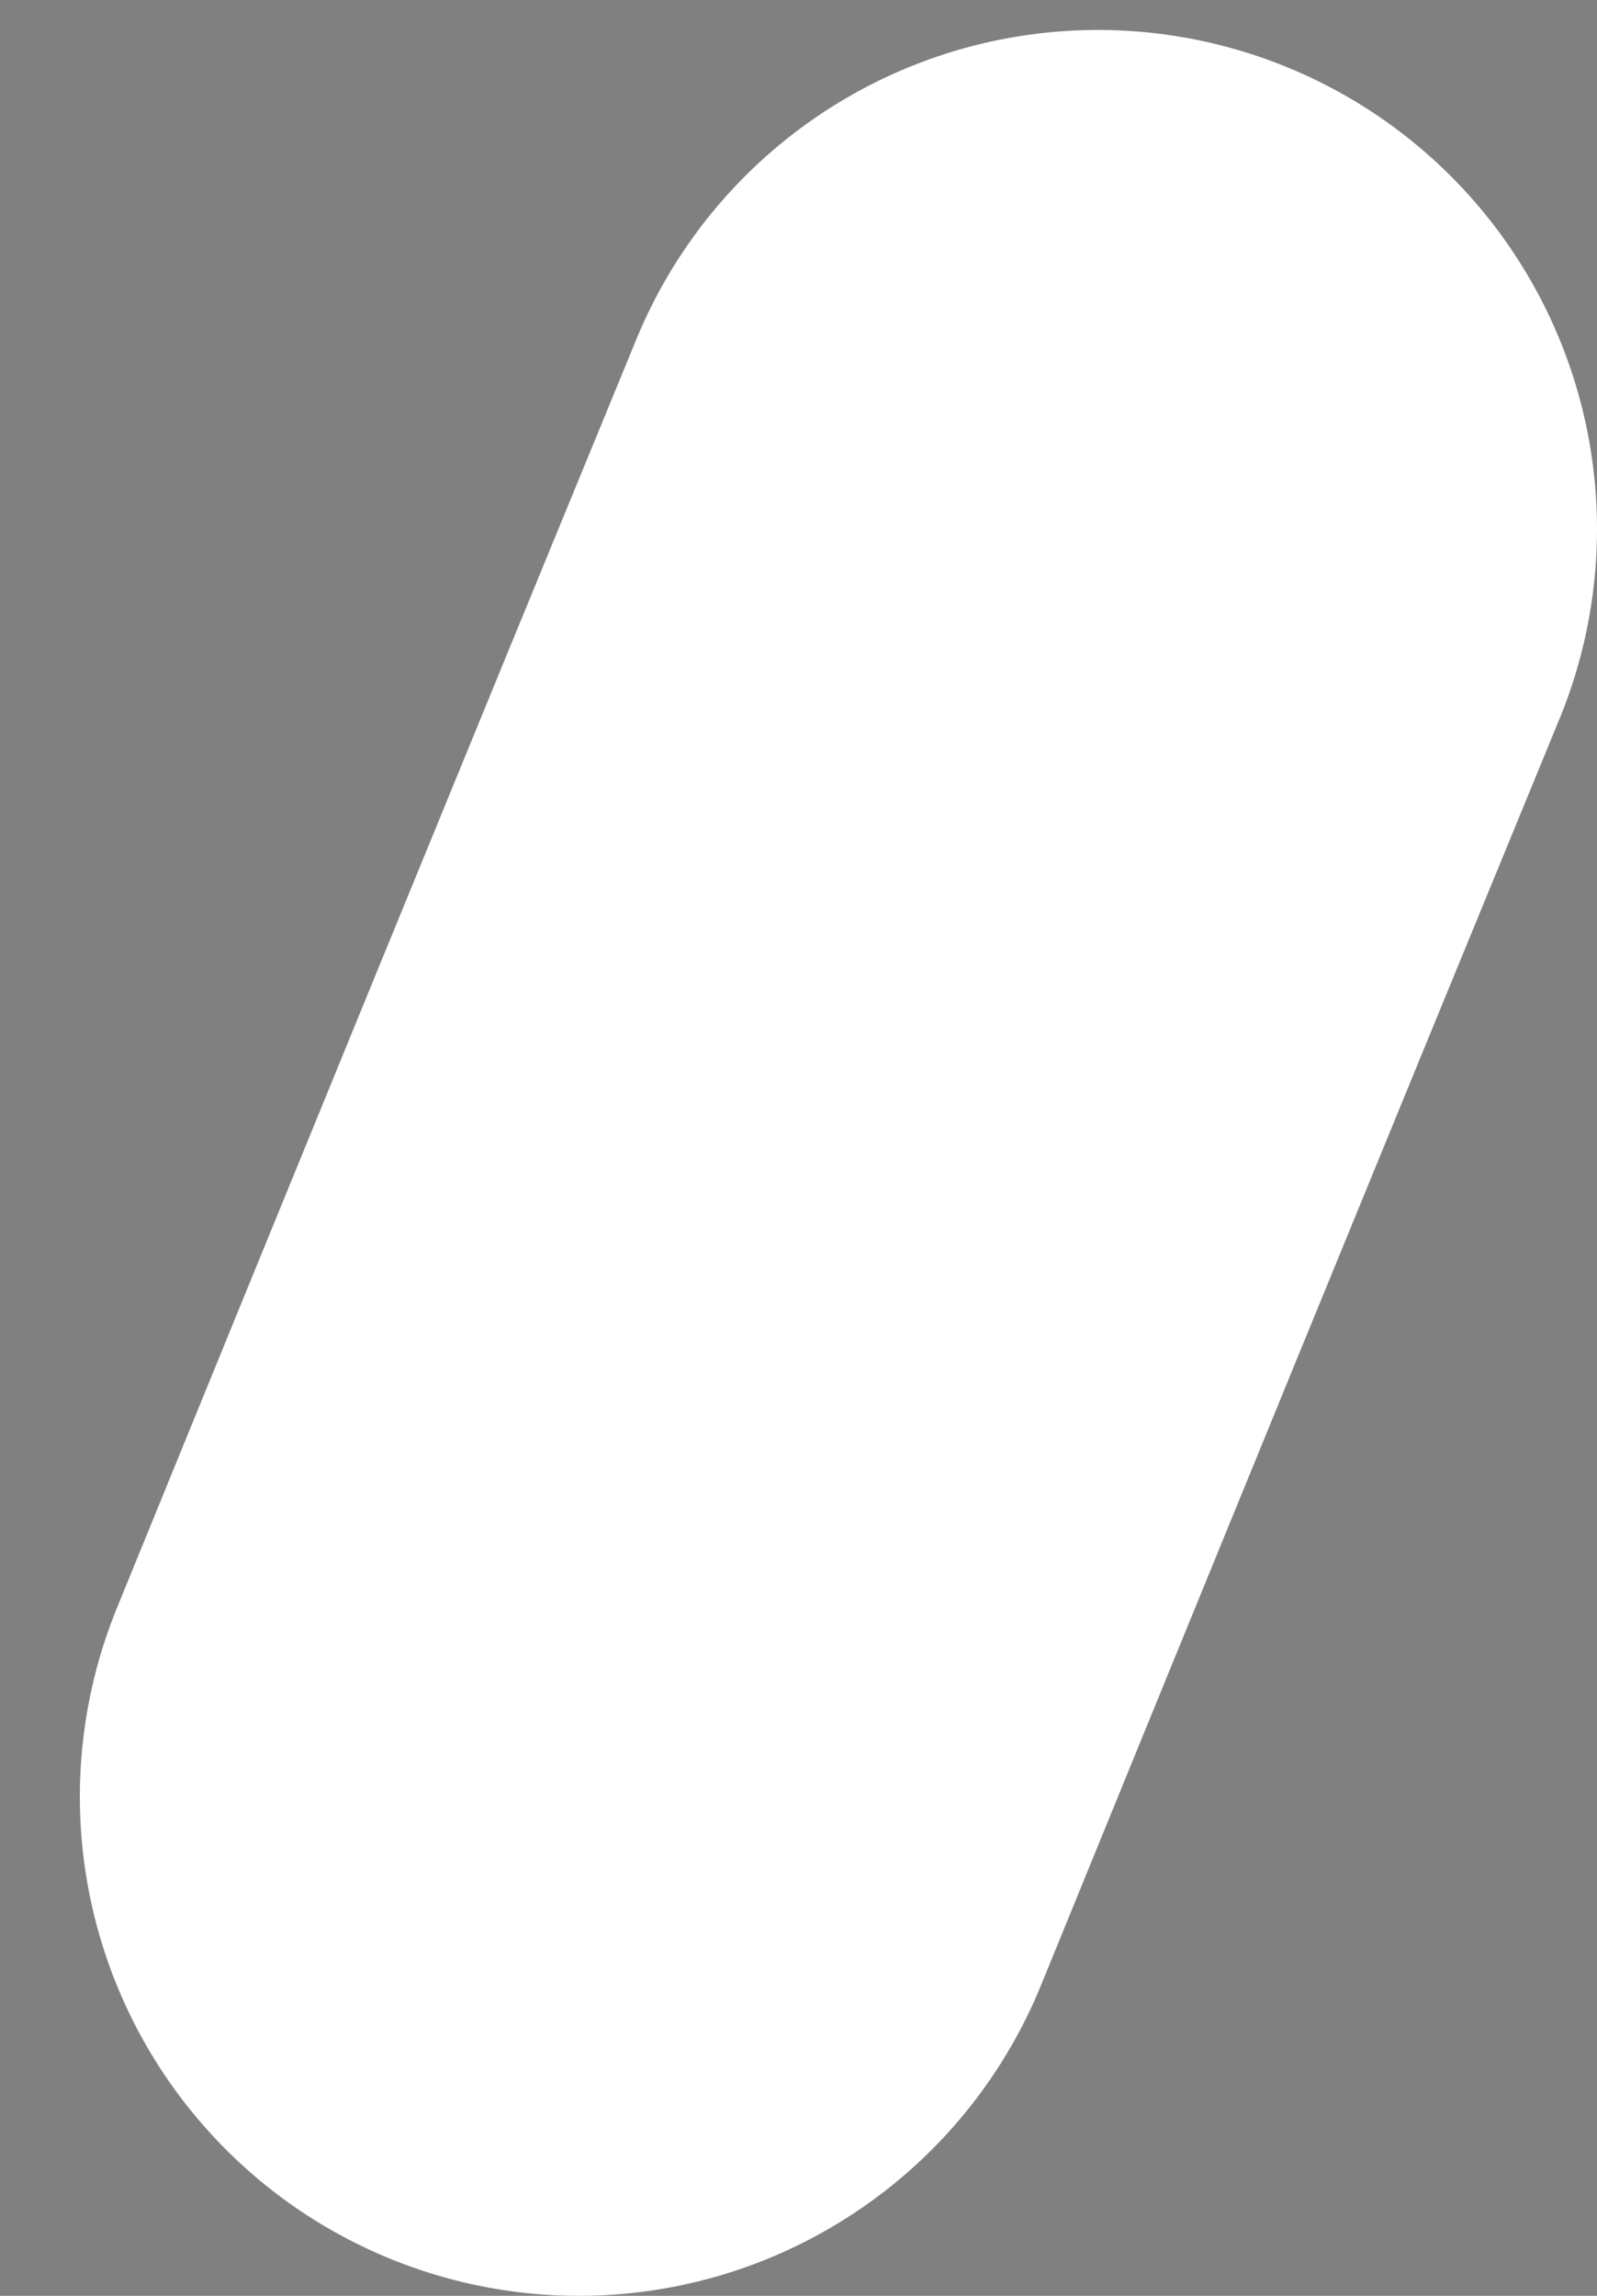 <svg width="16" height="23" viewBox="0 0 16 23" fill="none" xmlns="http://www.w3.org/2000/svg">
<rect x="0" y="0" width="16" height="23" fill="#808080" stroke="none"/>
<path d="M5.8 18C7.53 13.76 9.26 9.53 11 5.3Z" fill="black"/>
<path d="M5.8 18C7.53 13.76 9.26 9.53 11 5.3" stroke="white" stroke-width="10" stroke-miterlimit="10" stroke-linecap="round" stroke-linejoin="round"/>
</svg>
